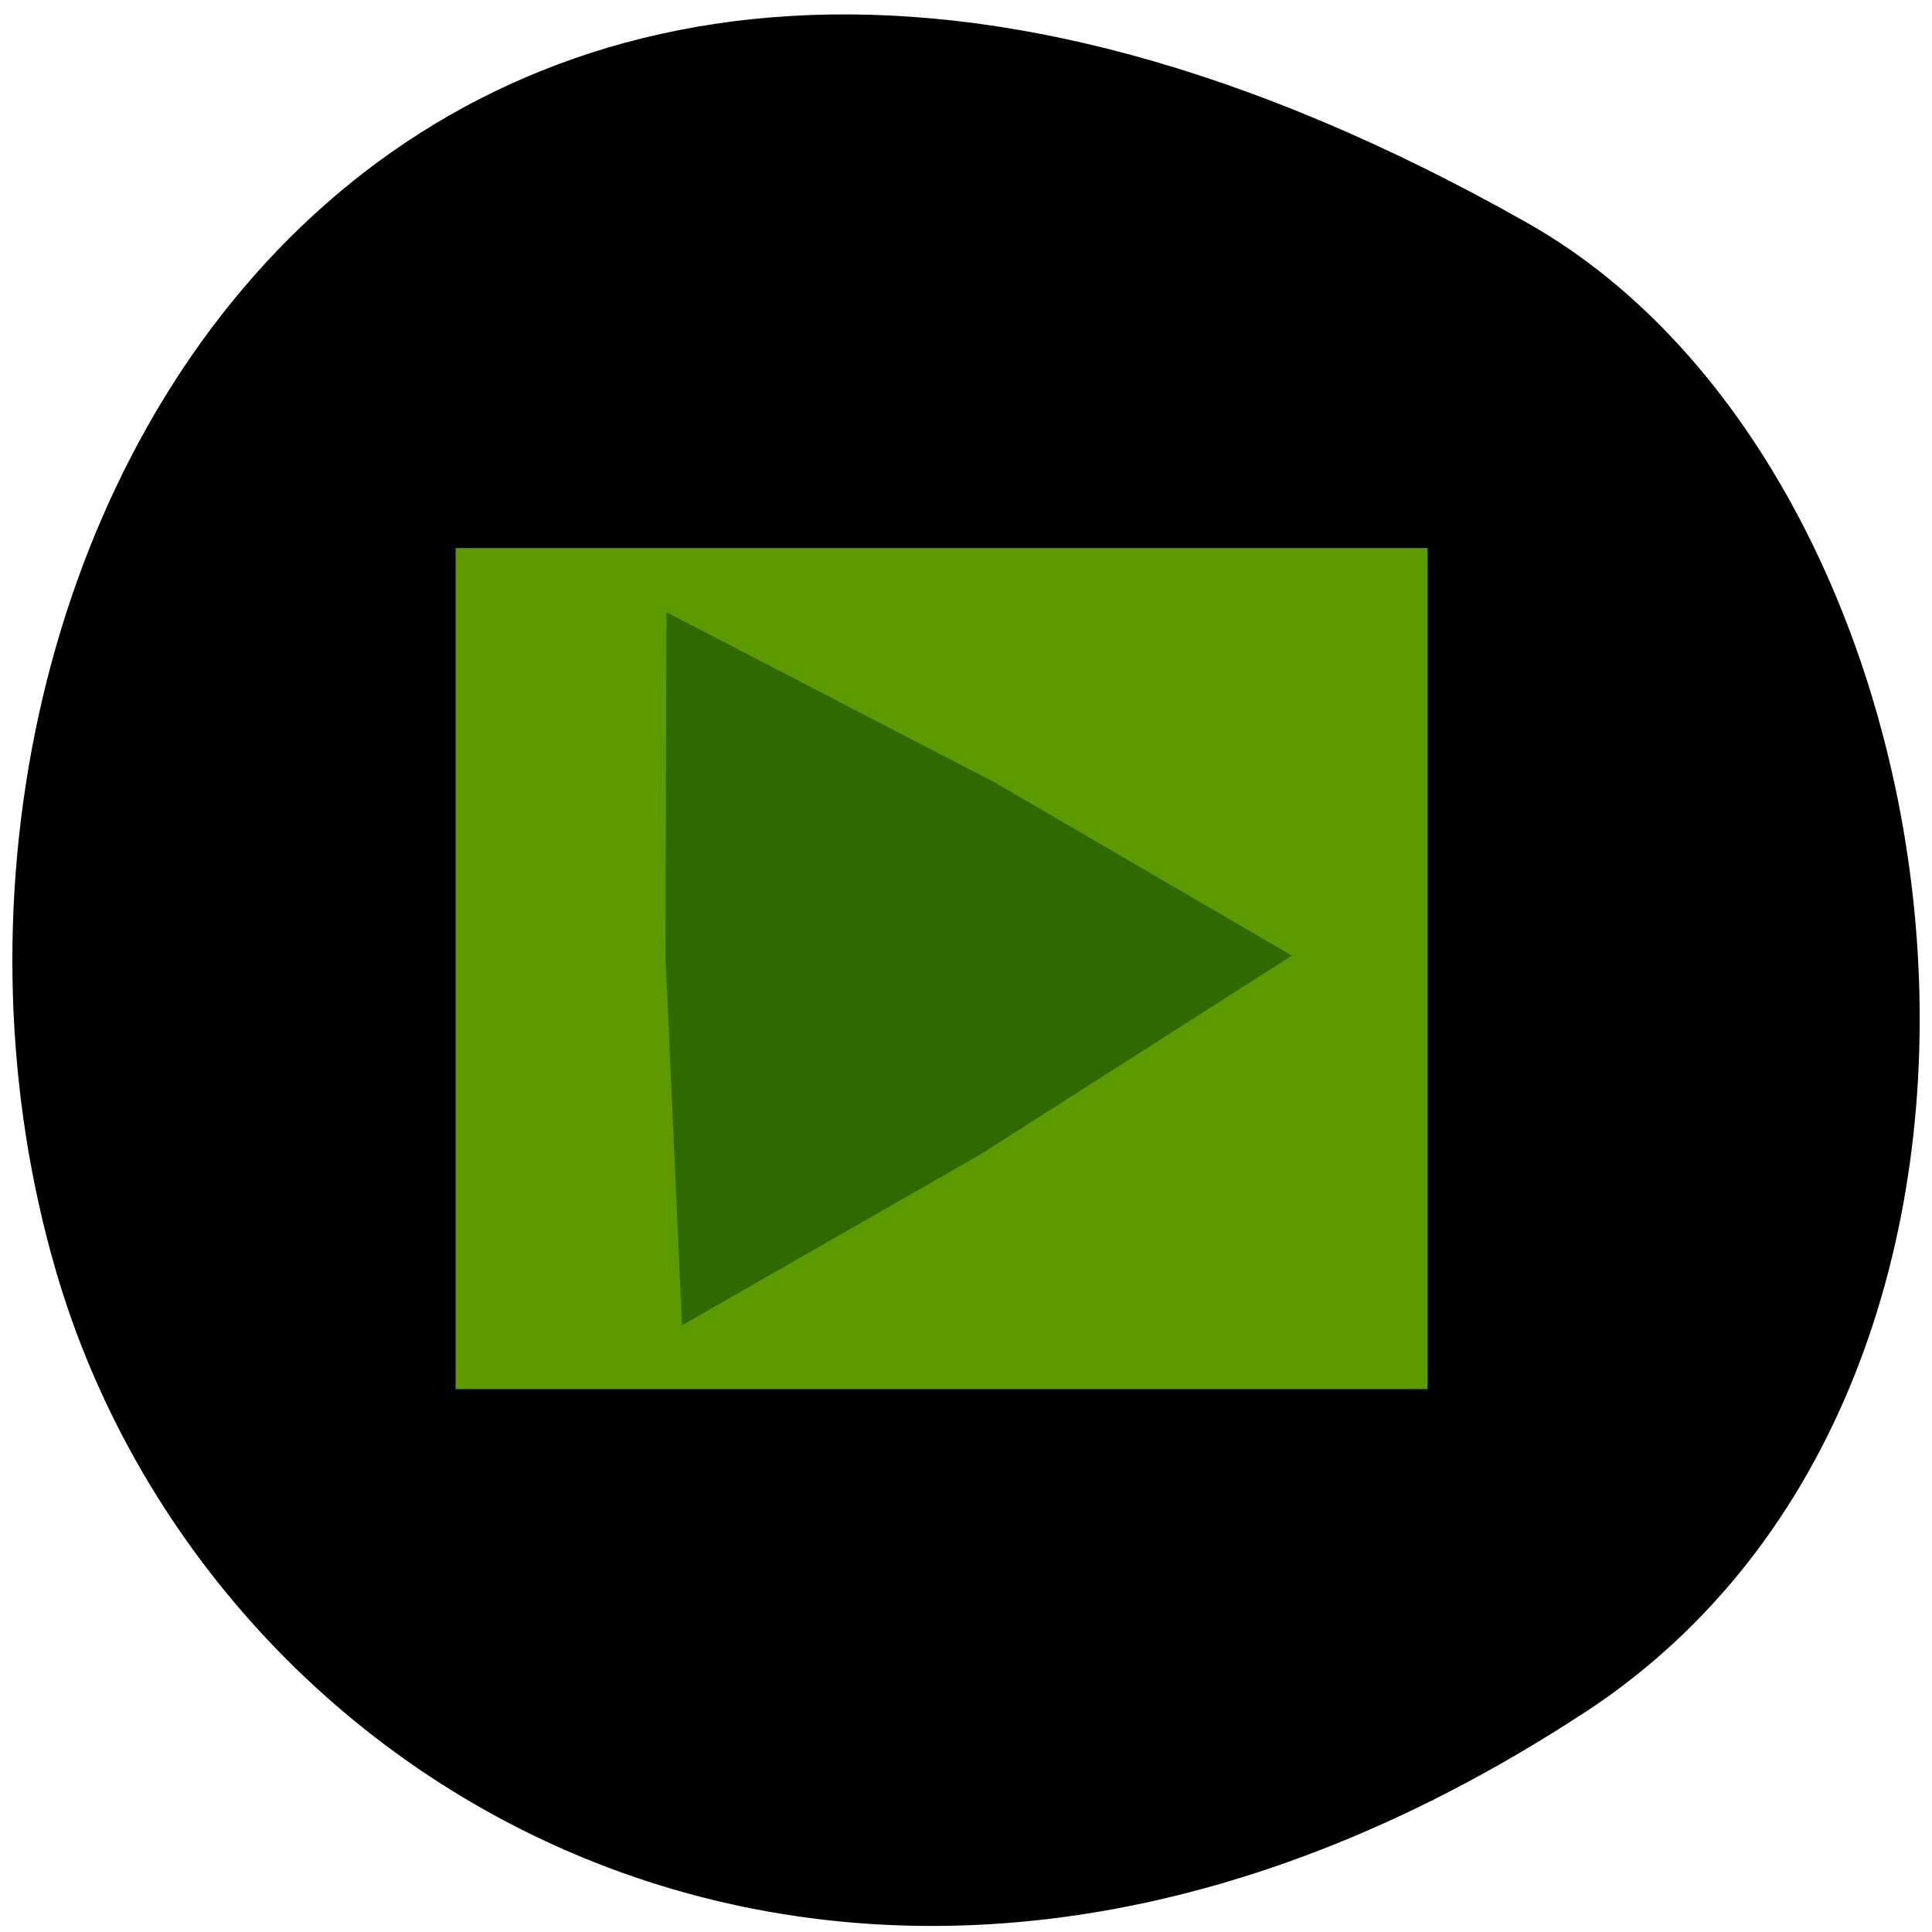 <svg xmlns="http://www.w3.org/2000/svg" viewBox="0 0 16 16"><path d="m 13.12 14.184 c -5.949 3.895 -11.371 0.75 -12.656 -3.656 c -1.73 -5.934 2.816 -13.984 12.188 -8.68 c 3.723 2.109 4.711 9.563 0.469 12.336"/><path d="m 3.773 4.539 h 8.05 v 6.965 h -8.05" fill="#5d9a00"/><path d="m 10.699 7.914 l -2.582 1.648 l -2.469 1.414 l -0.137 -3.062 l 0.008 -2.844 l 2.719 1.41" fill="#2f6a00"/></svg>
